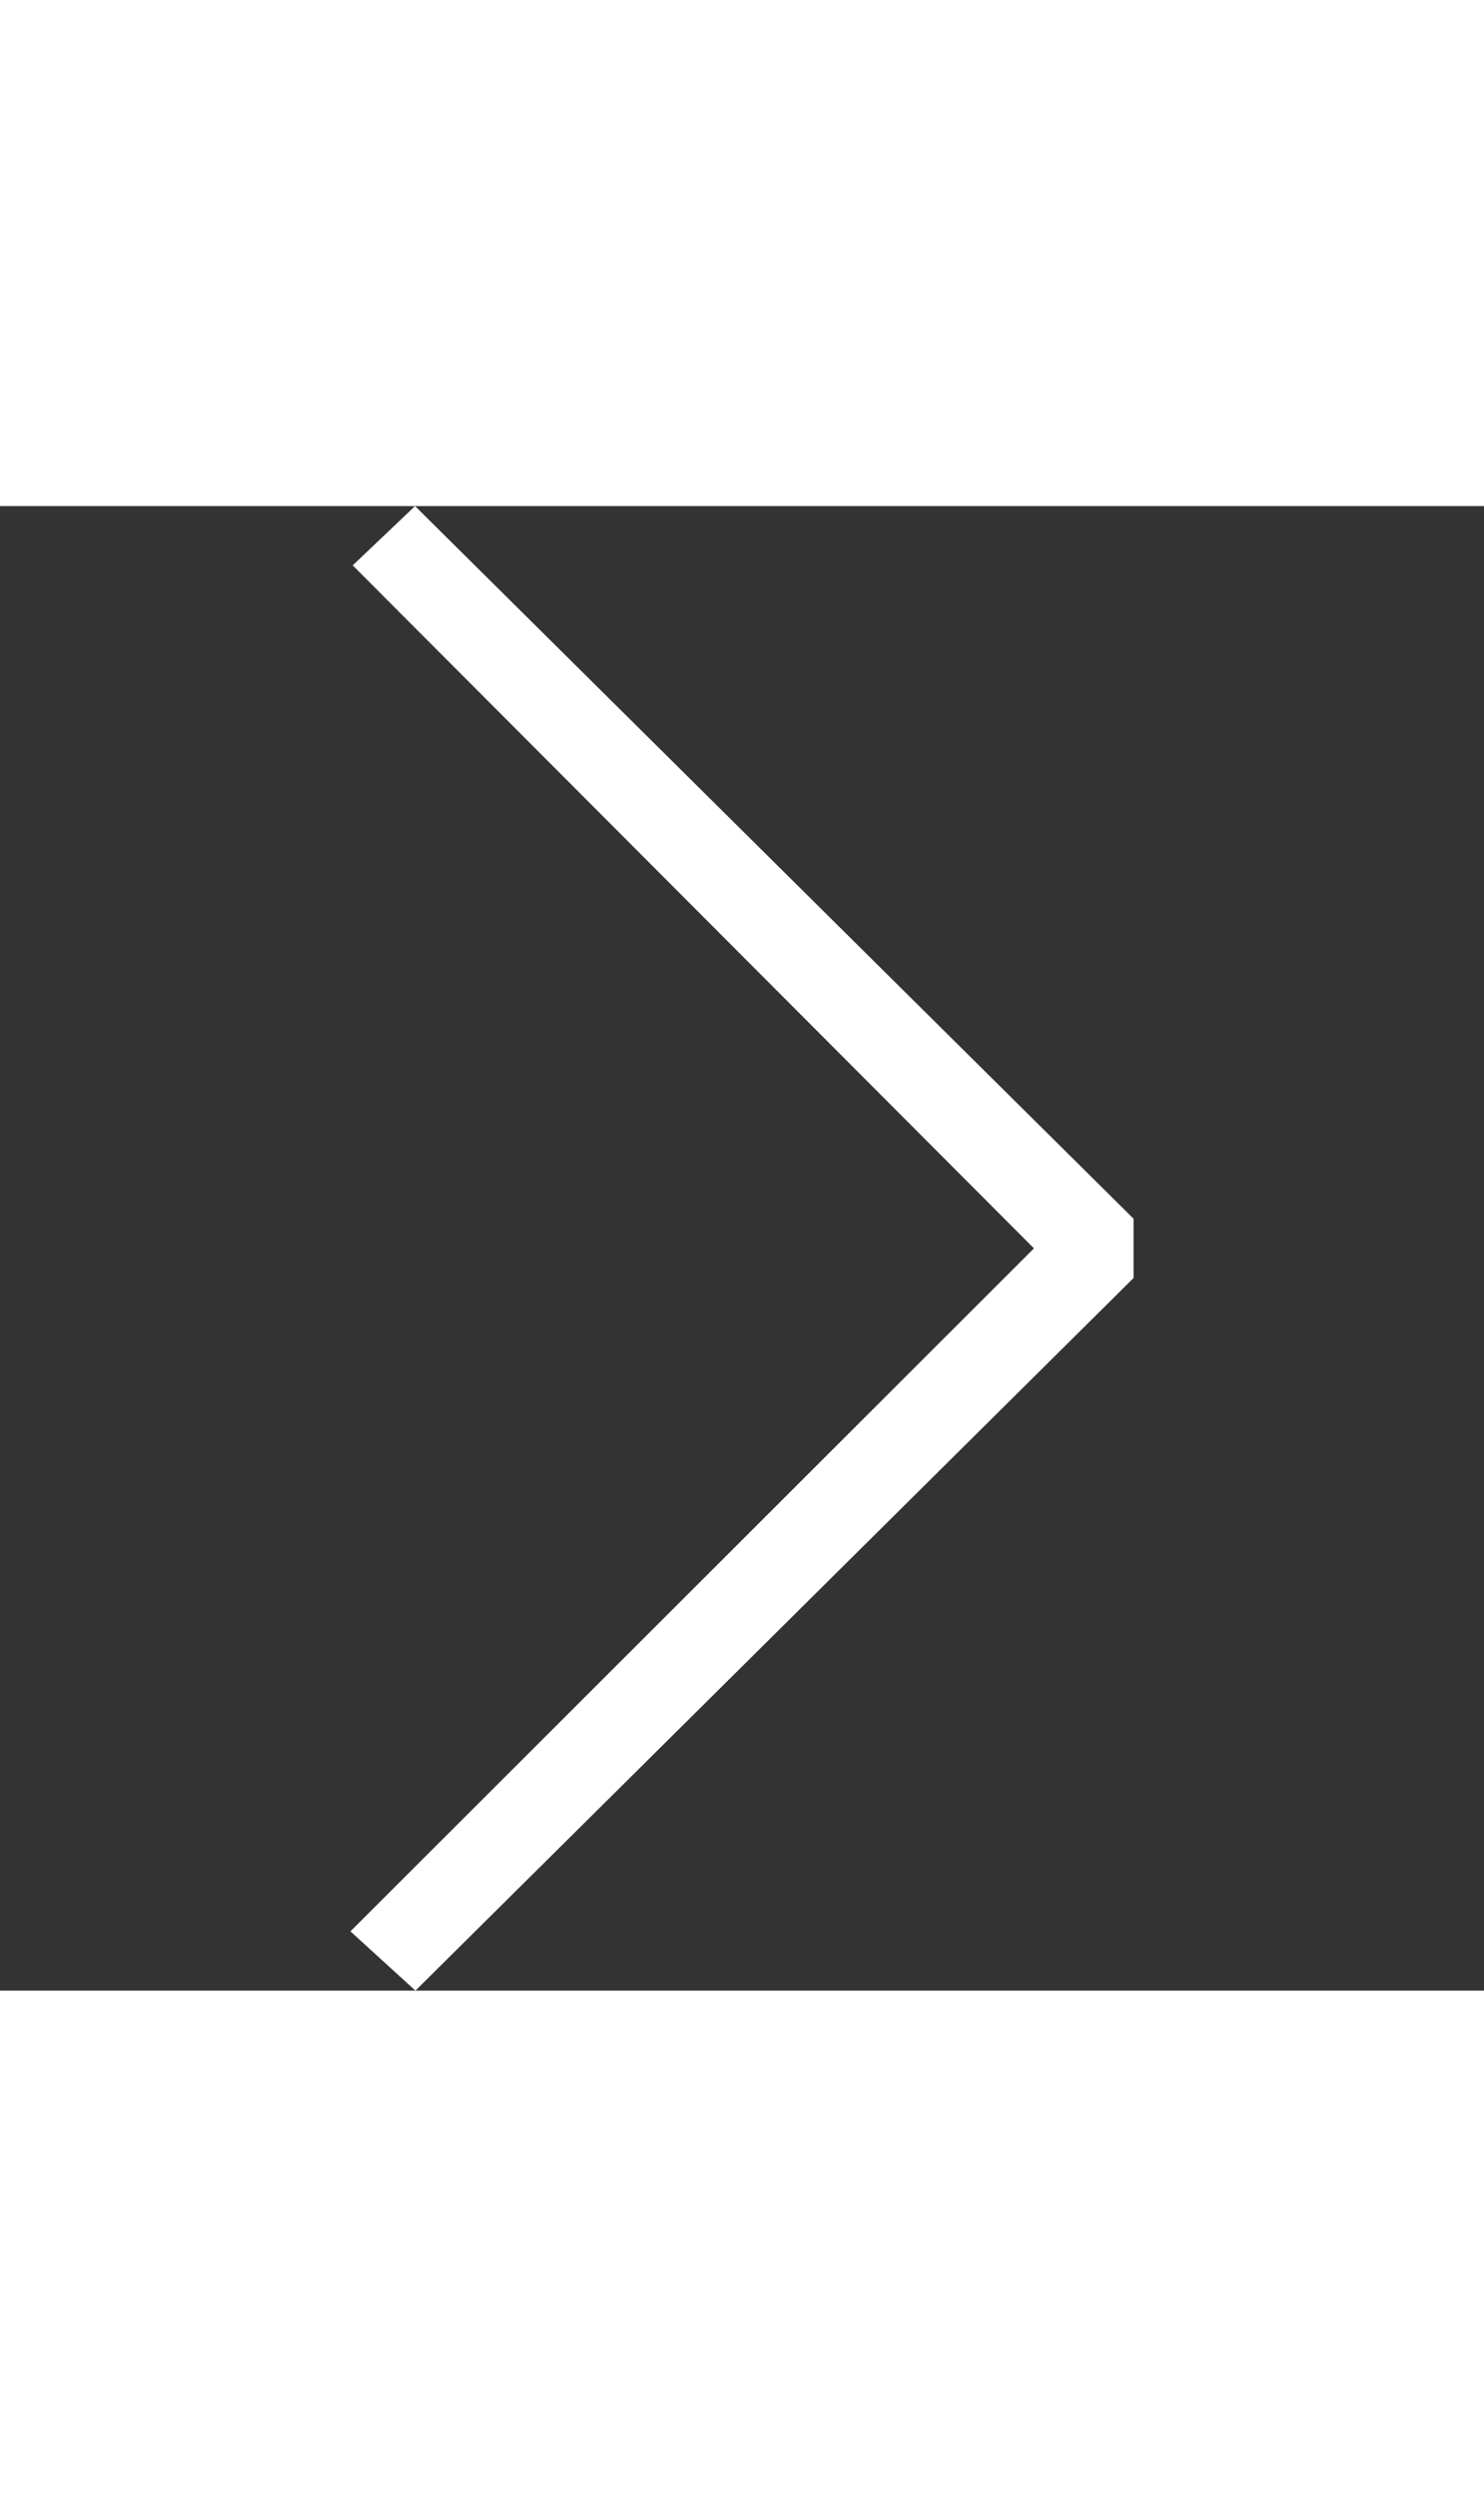 <svg xmlns="http://www.w3.org/2000/svg" viewBox="0 0 35.414 35.414" width="22" height="37"><rect x="0" y="0" width="35.414" height="35.414" fill="#333333" stroke="none"/><path fill="#FFF" d="M27.051 17L9.905 0 8.417 1.414l16.257 16.293L8.363 34l1.551 1.414 17.137-17z"/></svg>